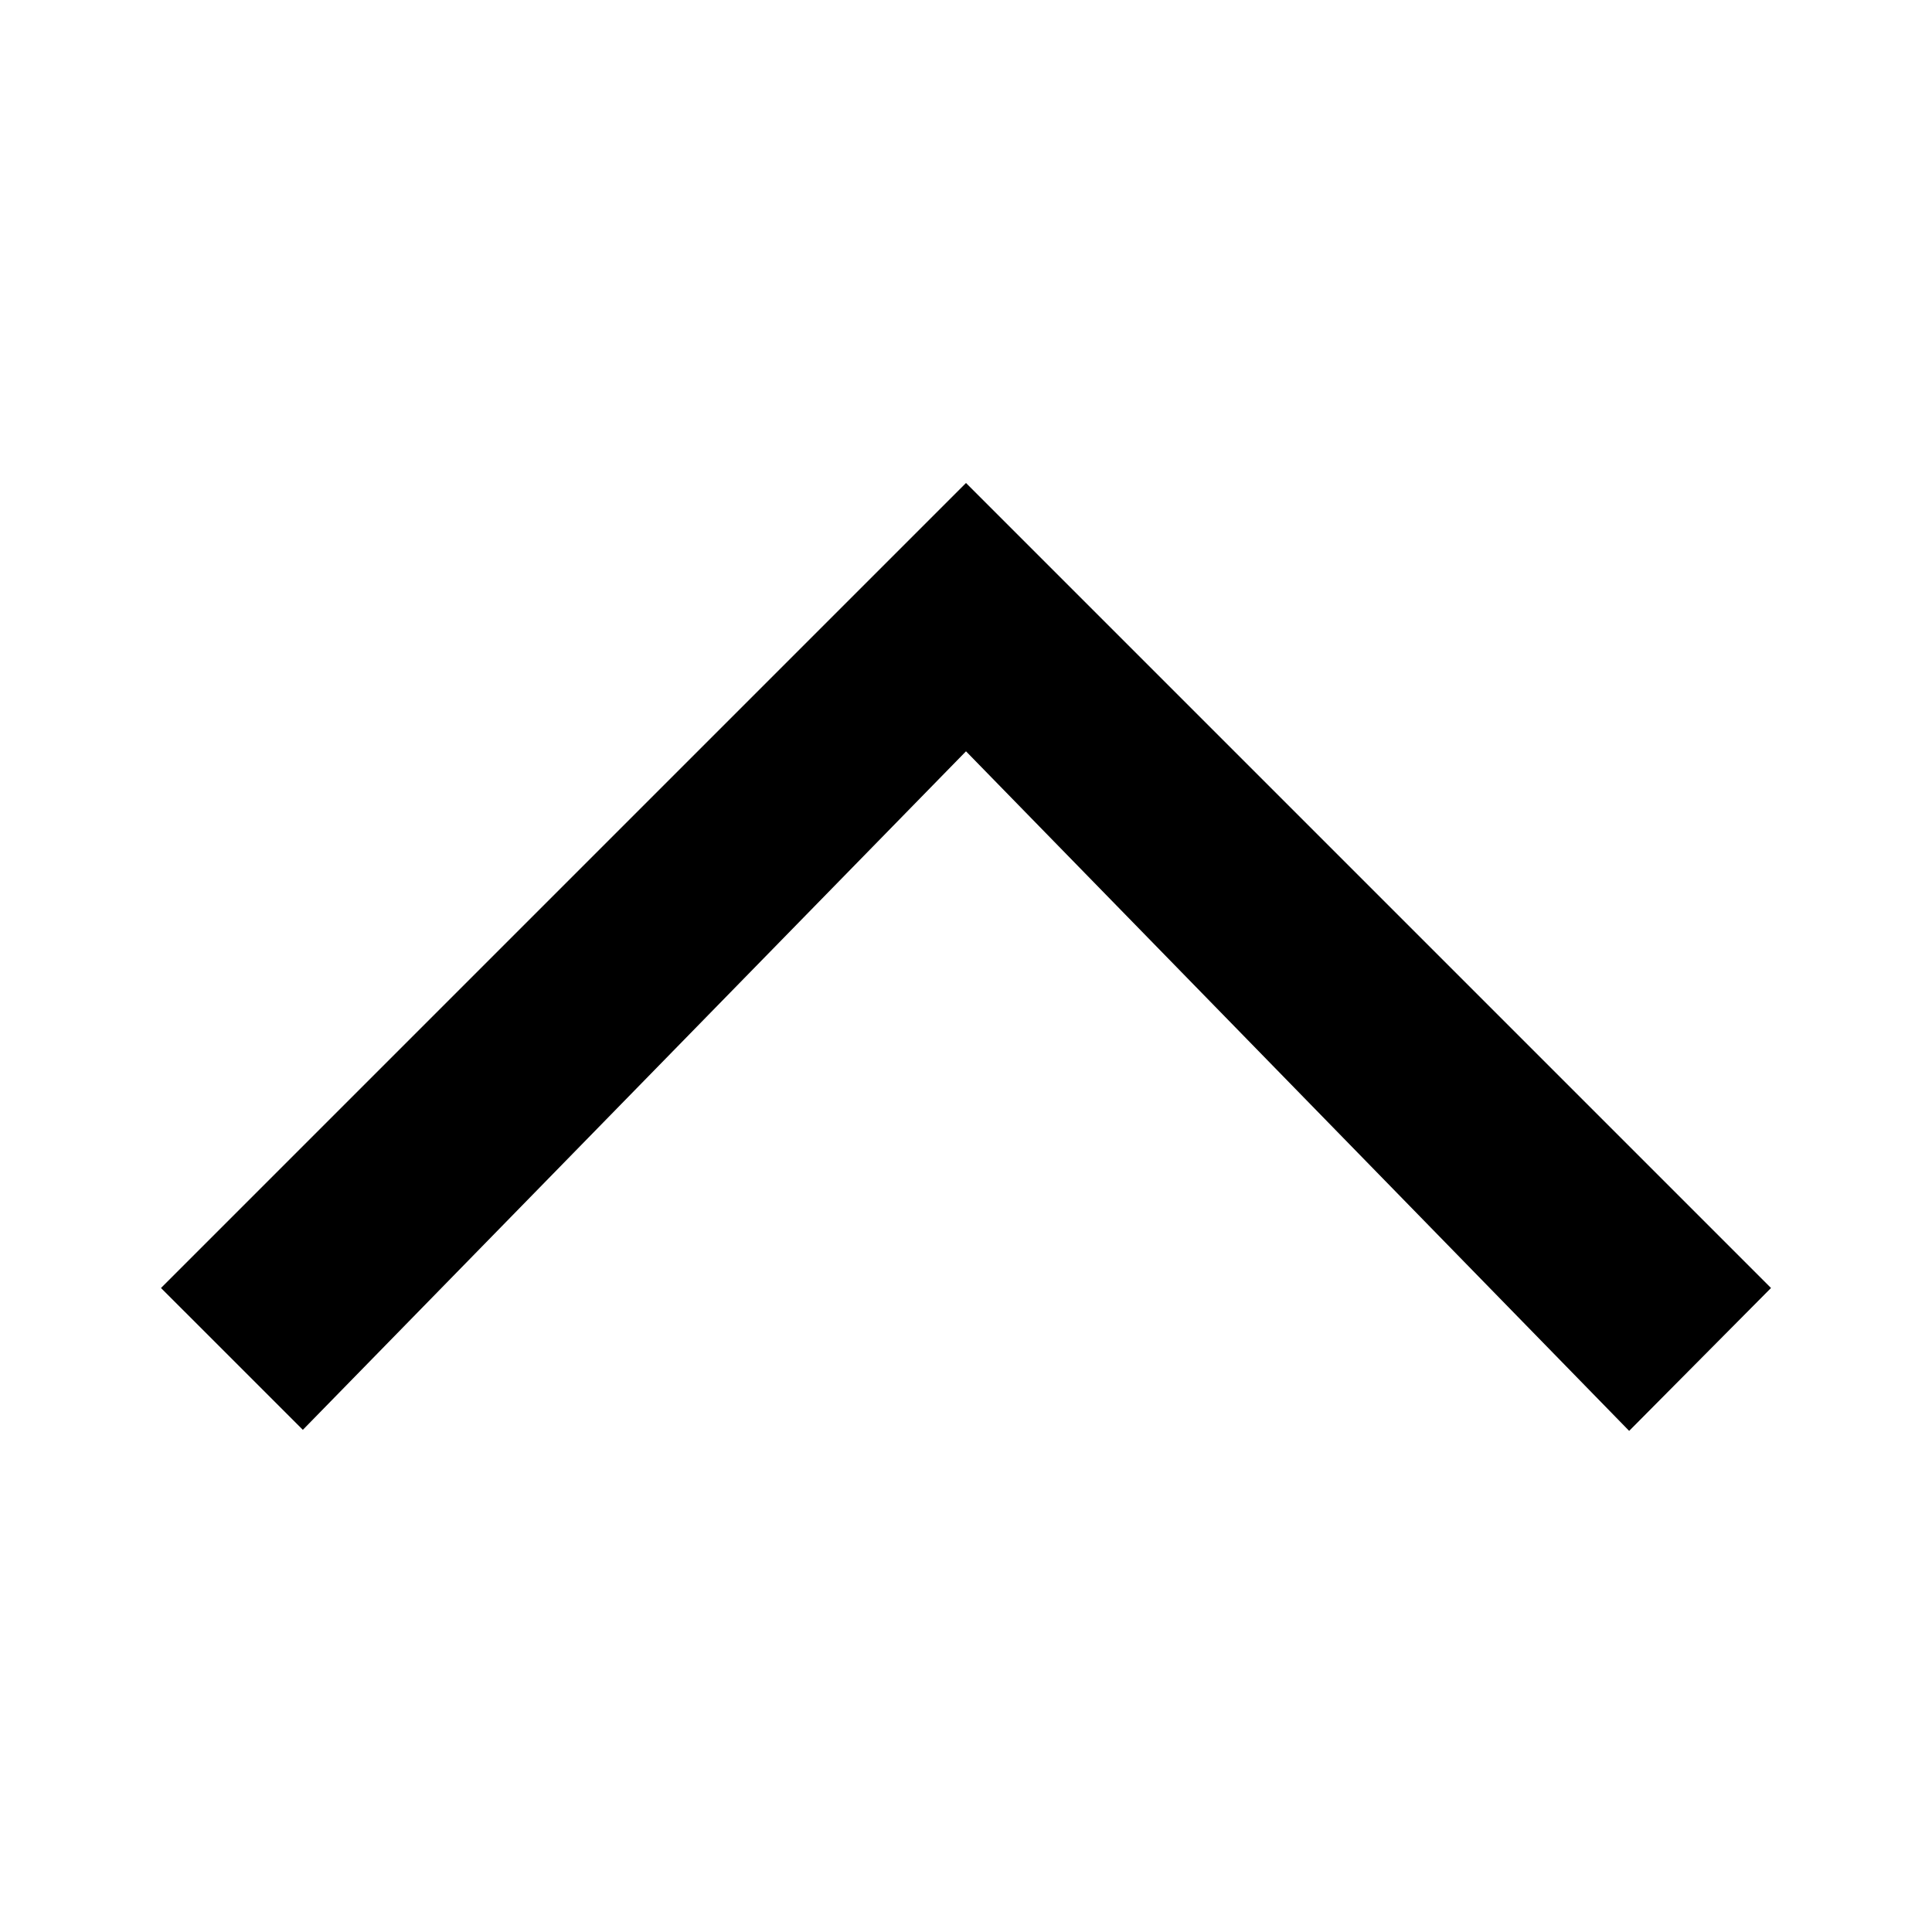 <svg xmlns="http://www.w3.org/2000/svg" width="24" height="24" viewBox="0 0 24 24"><polygon fill-rule="evenodd" points="18.238 11.775 20 10 10 0 0 10 1.762 11.762 10 3.333" transform="translate(2 6)"/></svg>